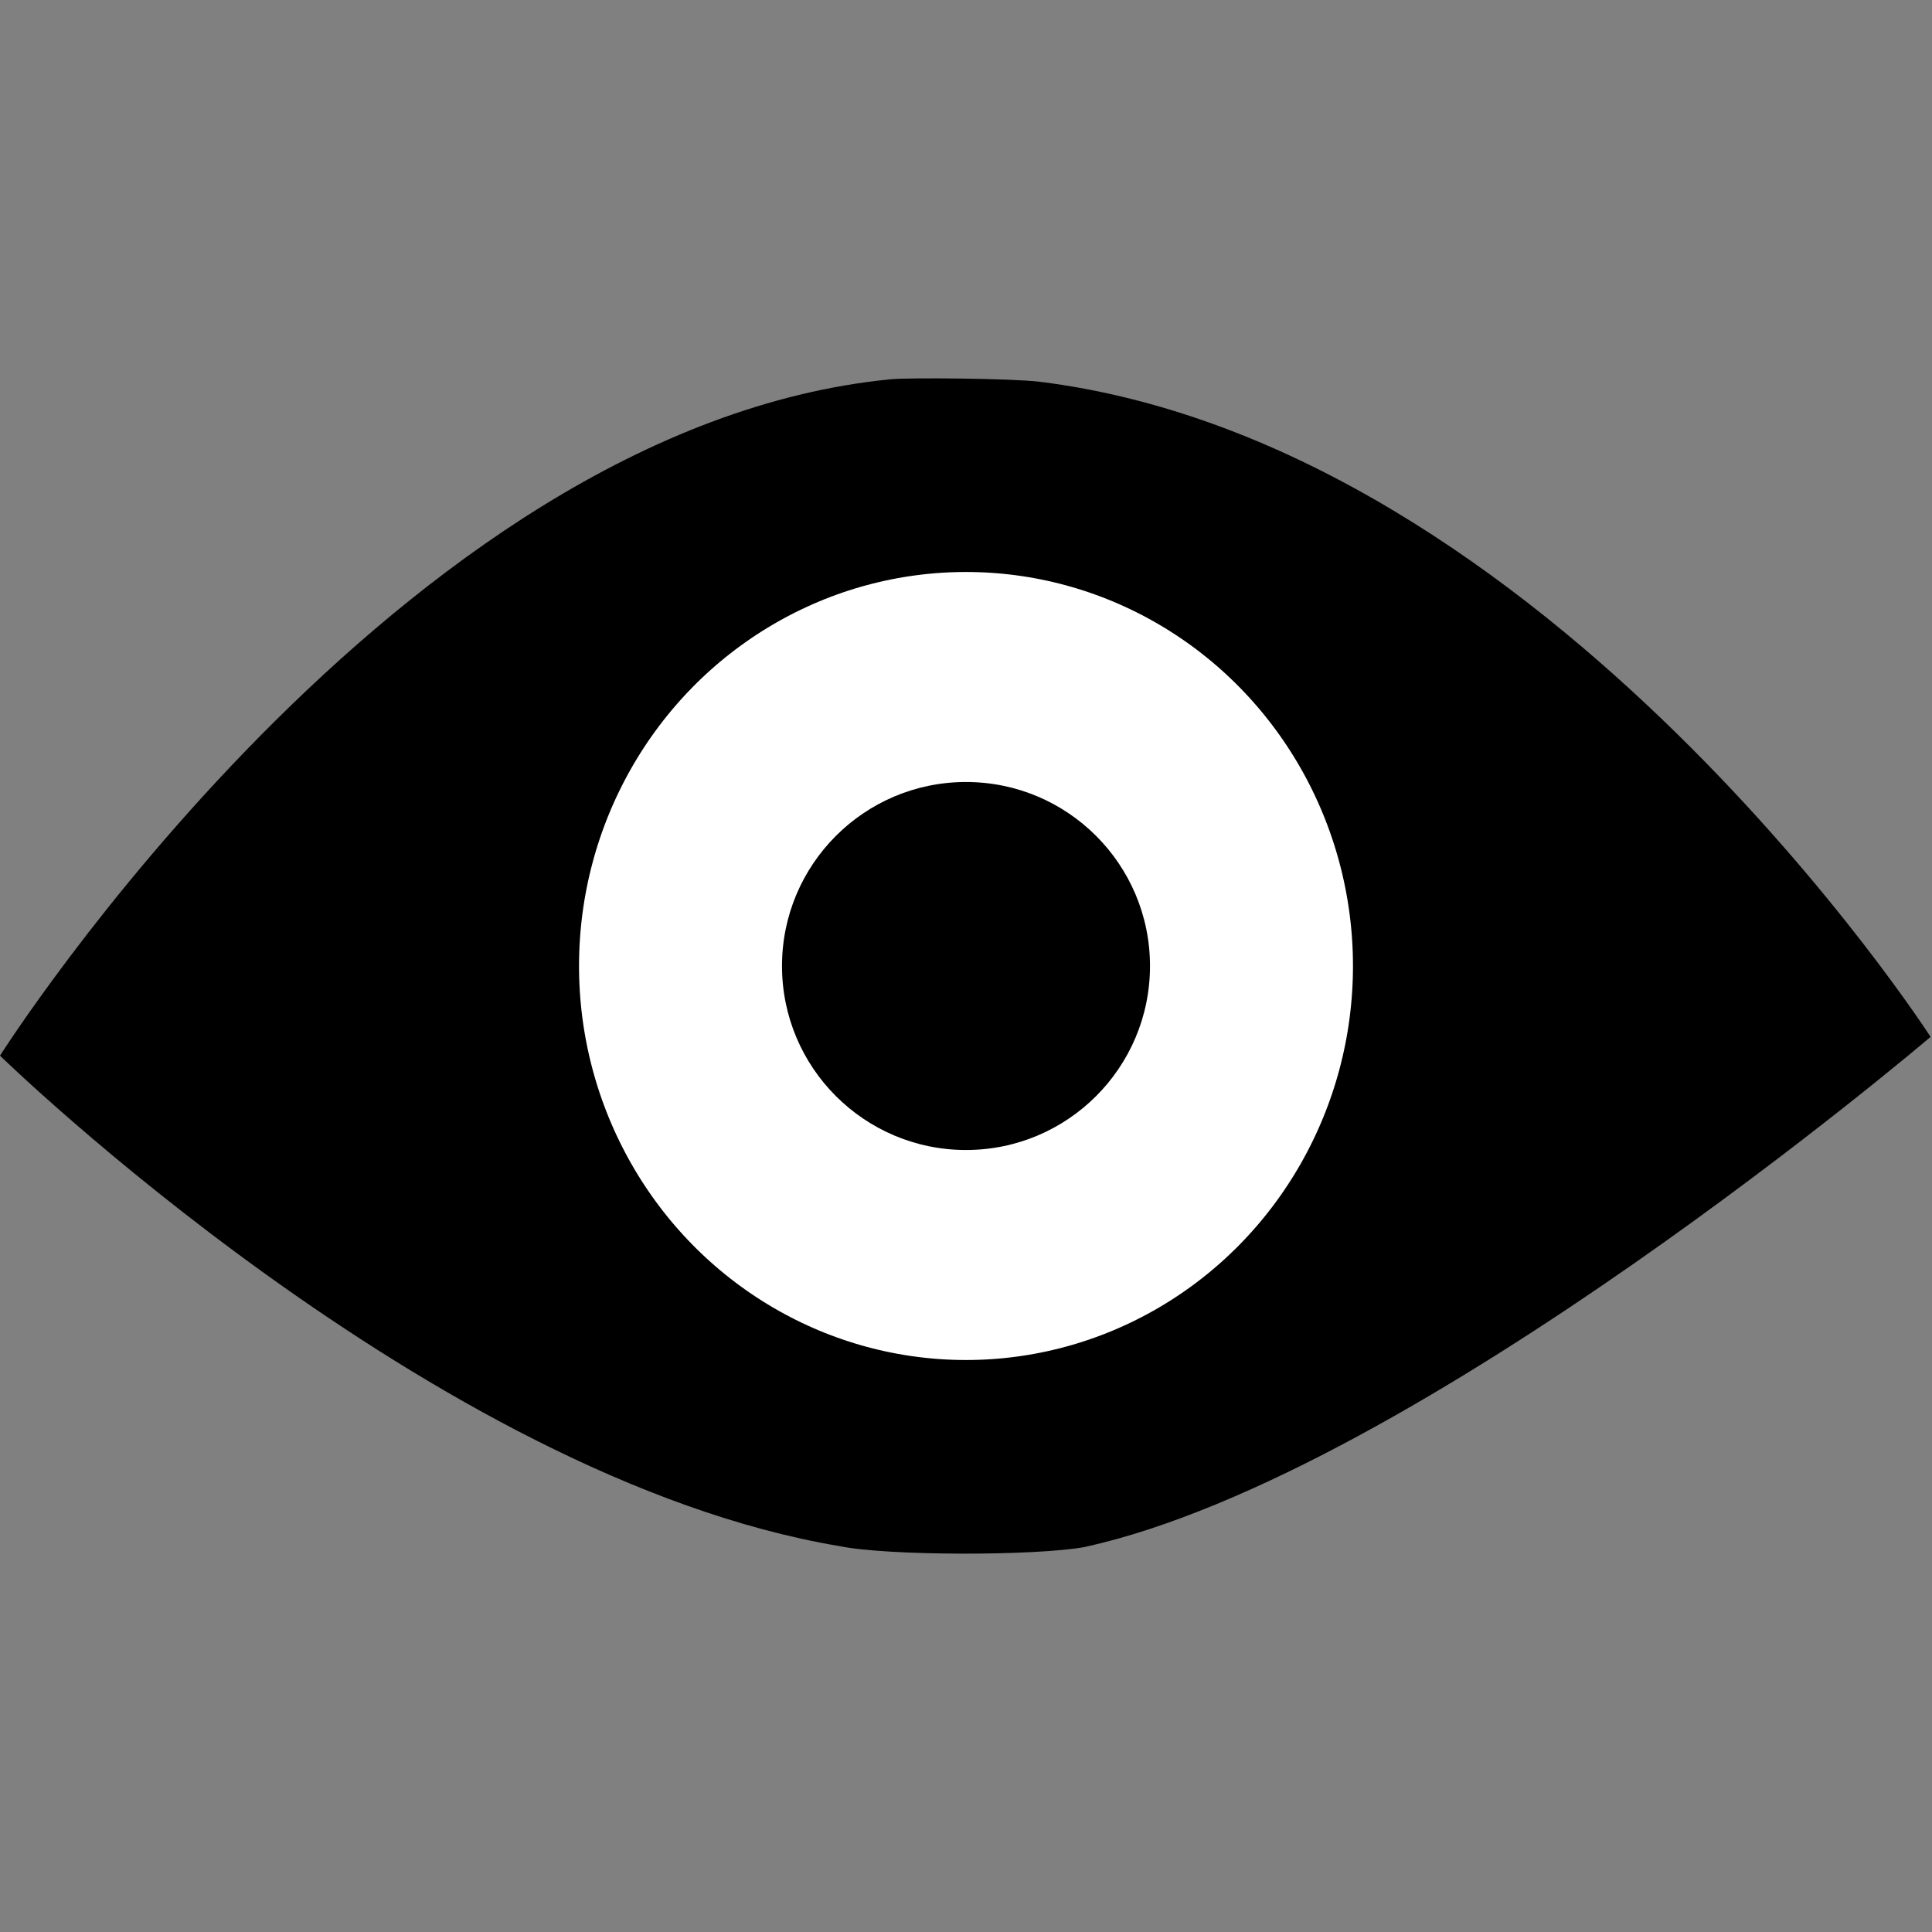 <?xml version="1.0" encoding="UTF-8" standalone="no"?>
<svg
   xmlns:dc="http://purl.org/dc/elements/1.1/"
   xmlns:cc="http://creativecommons.org/ns#"
   xmlns:rdf="http://www.w3.org/1999/02/22-rdf-syntax-ns#"
   xmlns:svg="http://www.w3.org/2000/svg"
   xmlns="http://www.w3.org/2000/svg"
   xmlns:sodipodi="http://sodipodi.sourceforge.net/DTD/sodipodi-0.dtd"
   xmlns:inkscape="http://www.inkscape.org/namespaces/inkscape"
   inkscape:version="1.0beta1 (32d4812, 2019-09-19)"
   sodipodi:docname="preview.svg"
   xml:space="preserve"
   viewBox="-0.5 0.5 42 42"
   height="42px"
   width="42px"
   y="0px"
   x="0px"
   id="Layer_1"
   version="1.1">
  <rect x="-0.5" y="0.5" width="42" height="42" fill="#808080" stroke="none"/>
  <defs
     id="defs7" />
  <sodipodi:namedview
     inkscape:document-rotation="0"
     inkscape:current-layer="Layer_1"
     inkscape:window-maximized="0"
     inkscape:window-y="23"
     inkscape:window-x="126"
     inkscape:cy="85.125"
     inkscape:cx="82.75"
     inkscape:zoom="4"
     showgrid="false"
     id="namedview5"
     inkscape:window-height="1035"
     inkscape:window-width="1690"
     inkscape:pageshadow="2"
     inkscape:pageopacity="0"
     guidetolerance="10"
     gridtolerance="10"
     objecttolerance="10"
     borderopacity="1"
     bordercolor="#666666"
     pagecolor="#ffffff" />
  <path
     style="stroke-width:1.789;fill:#000000"
     sodipodi:nodetypes="ssssscccccccsssss"
     inkscape:connector-curvature="0"
     id="path2"
     d="m 18.411,21.571 c 0,1.218 1.004,2.216 2.218,2.216 1.233,0 2.236,-1.004 2.236,-2.216 0,-1.234 -1.004,-2.236 -2.236,-2.236 -1.216,0 -2.218,1.002 -2.218,2.236 z m 4.669,12.56 C 30.325,32.537 41.469,23.041 41.469,23.041 c 0,0 -8.283,-12.866 -19.374,-14.243 -0.628,-0.073 -2.809,-0.091 -3.222,-0.054 C 8.158,9.782 -0.5,23.449 -0.5,23.449 c 0,0 9.408,9.179 18.249,10.662 1.038,0.215 4.258,0.215 5.331,0.02 z M 9.842,21.551 c 0,-5.546 4.778,-10.034 10.644,-10.034 5.866,0 10.644,4.49 10.644,10.034 0,5.565 -4.778,10.055 -10.644,10.055 -5.866,0 -10.644,-4.488 -10.644,-10.055 z" />
  <ellipse
     ry="10.342"
     rx="10.189"
     cy="21.5"
     cx="20.5"
     id="path17"
     style="fill:#ffffff;stroke:#000000;stroke-width:3.553;stroke-miterlimit:4;stroke-dasharray:none" />
  <circle
     r="4"
     cy="21.5"
     cx="20.5"
     id="path15"
     style="fill:#000000;stroke-width:0.689" />
</svg>
